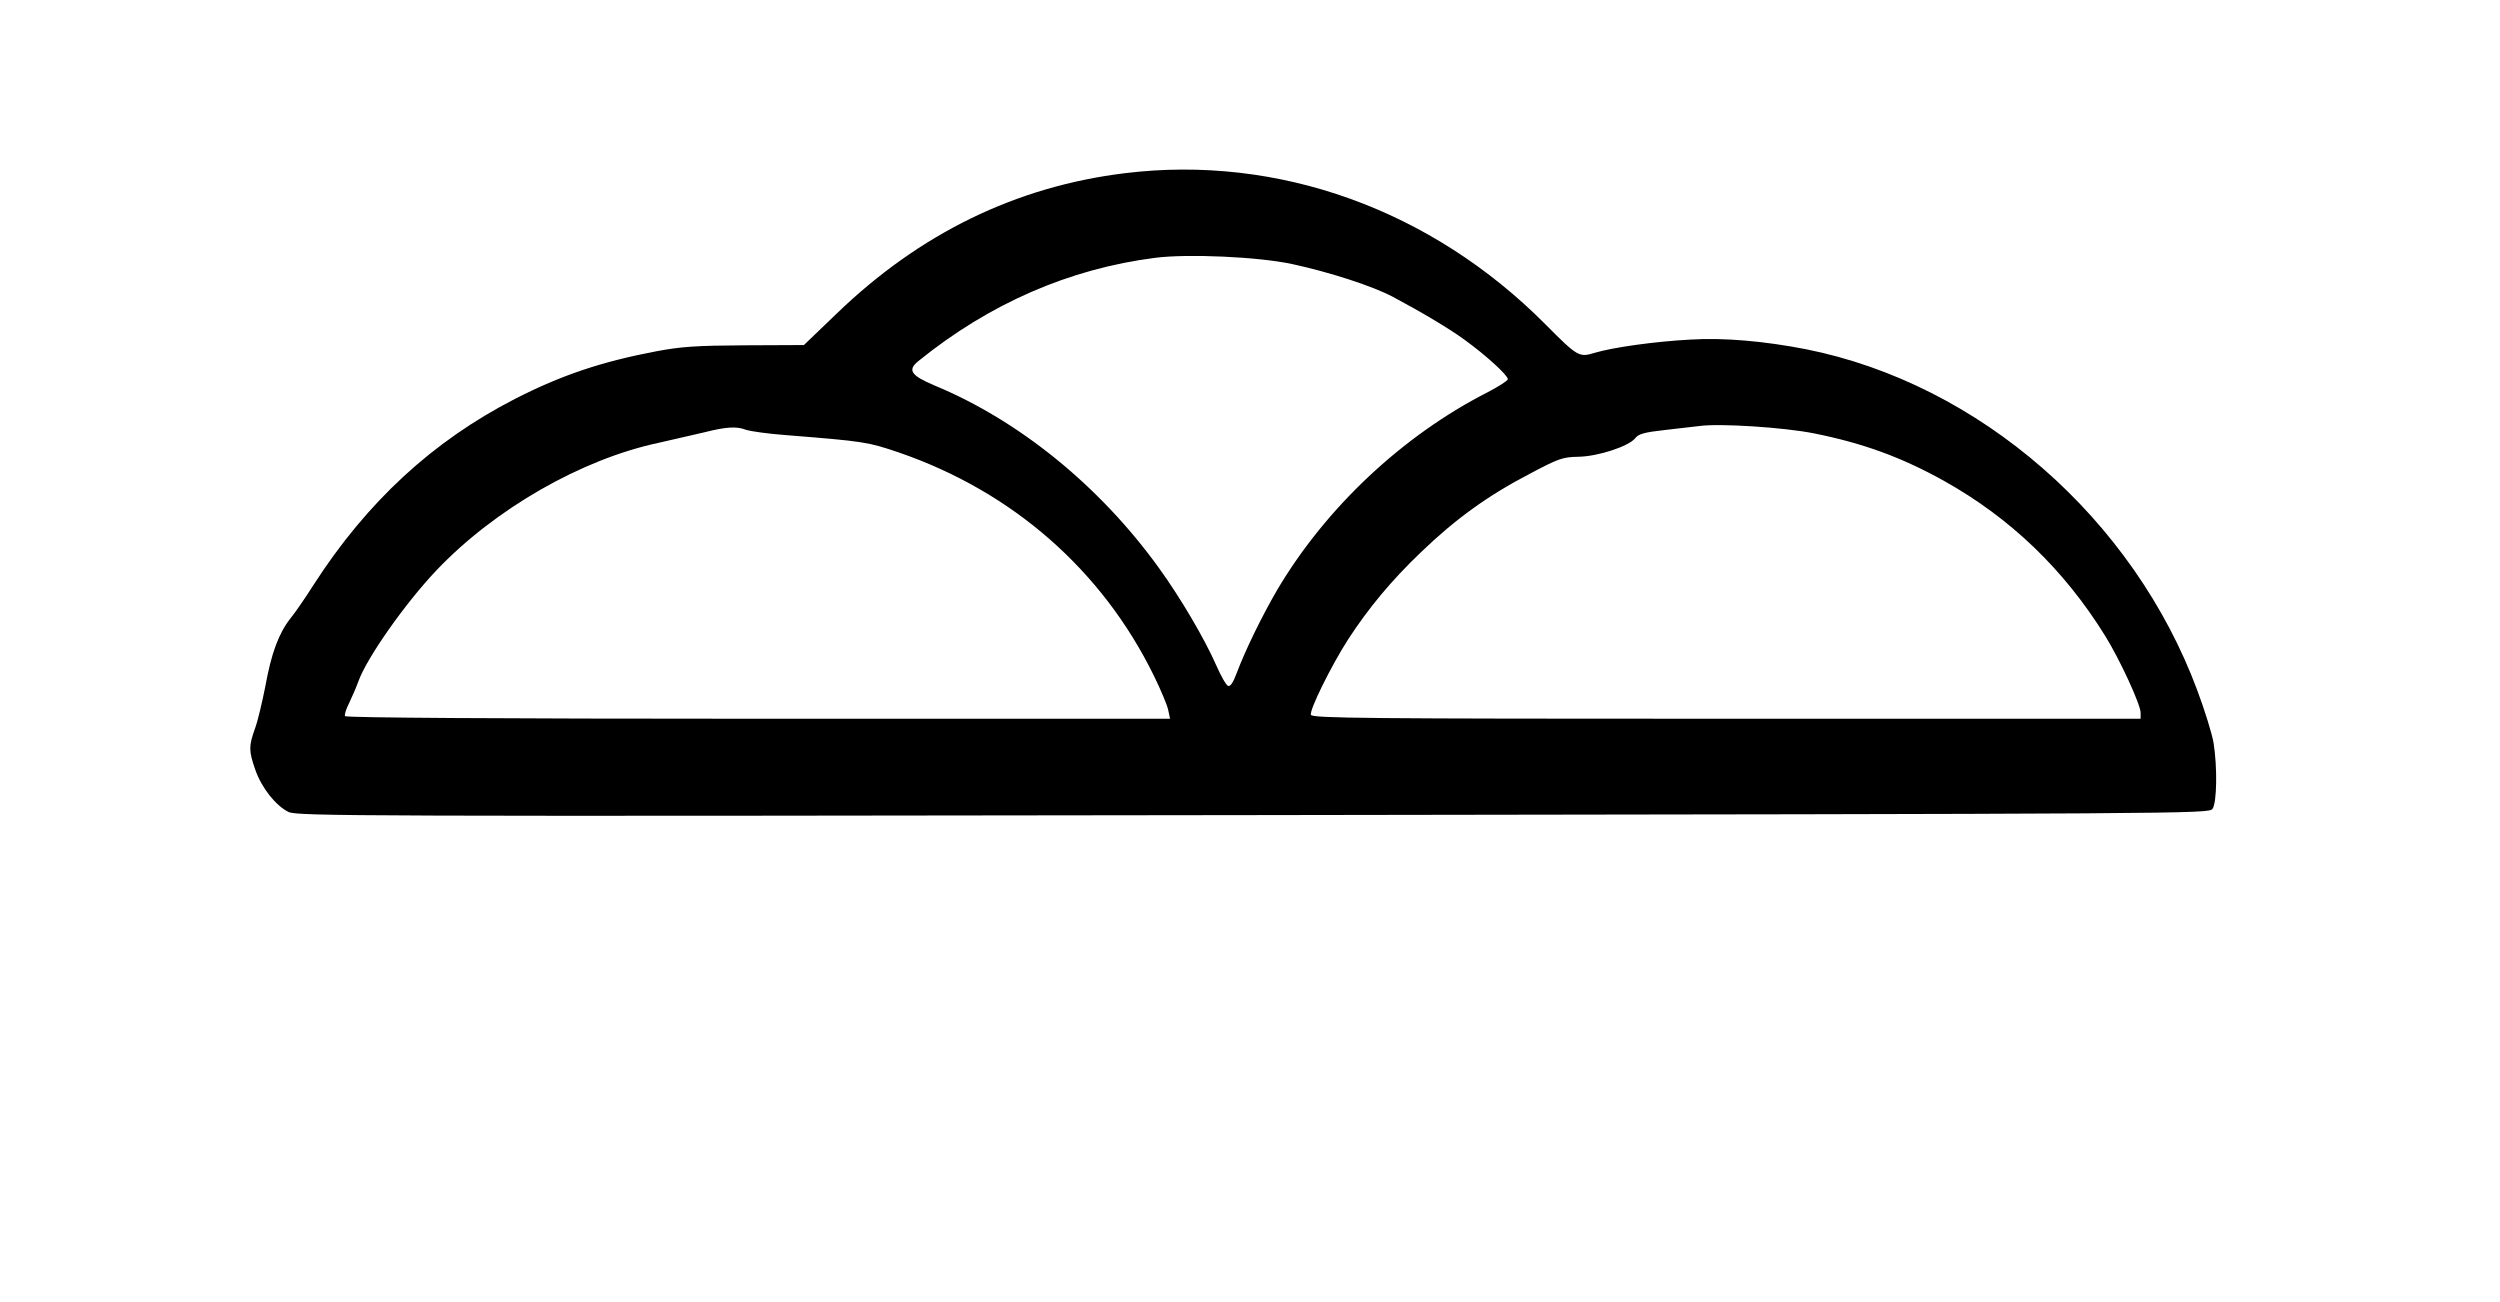 <?xml version="1.0" ?>
<svg height="500.0" viewBox="0 0 960.0 500.0" width="960.0" xmlns="http://www.w3.org/2000/svg">
  <path d="M432,66.5c-41.8,5.1 -78.8,23.1 -110.8,54l-12.5,12 -22.6,0.1c-18.7,0.1 -24.6,0.5 -34.1,2.3 -21.1,4 -36.5,9.2 -54.3,18.3 -31.5,16.2 -56.7,39.4 -77.3,71.4 -3.1,4.9 -7.1,10.7 -8.9,12.9 -4.4,5.6 -7.3,13.2 -9.6,26 -1.2,6 -2.9,13.4 -4,16.3 -2.4,6.7 -2.4,8.5 0.1,15.7 2.4,7 7.9,13.9 12.8,16.3 3.5,1.6 24.6,1.7 370.5,1.2 361.7,-0.5 366.9,-0.5 368.3,-2.4 1.7,-2.4 1.9,-16 0.4,-25.4 -0.6,-3.5 -3.4,-12.5 -6.2,-20 -24.6,-66.2 -83.7,-117.8 -150.3,-131.1 -15.9,-3.1 -31.5,-4.5 -44.4,-3.7 -13.4,0.7 -29.9,3 -36.8,5.1 -5.9,1.8 -6.5,1.5 -18.8,-10.9 -43.9,-44.2 -102.7,-65.3 -161.5,-58.1zM496.2,101.4c14.3,3.1 30.8,8.4 38.7,12.6 10.9,5.8 22,12.4 27.8,16.7 8.1,5.9 16.3,13.4 16.3,14.9 0,0.6 -3.5,2.8 -7.7,5 -32.8,16.7 -62.3,44.5 -80.9,76 -5.7,9.8 -12.2,23 -15.6,32.1 -1.3,3.5 -2.4,5 -3.2,4.7 -0.8,-0.3 -2.8,-3.9 -4.6,-8 -4.5,-10.2 -13.6,-25.7 -21.9,-37.2 -22.7,-31.5 -53.7,-56.7 -86.3,-70.2 -9,-3.8 -10.4,-5.9 -6.2,-9.3 27.4,-22.2 58.1,-35.5 91,-39.7 12.6,-1.6 39.5,-0.4 52.6,2.4zM696.5,166.4c19,3.8 33.7,9.2 49.9,18.2 25.6,14.3 46.2,34.1 62,59.6 5.7,9.2 13.6,26.4 13.6,29.5l0,2.3 -159,0c-139,0 -159.1,-0.2 -159.6,-1.5 -0.7,-1.7 7.8,-18.9 14.3,-29 7.8,-12 16.6,-22.6 28,-33.5 13.1,-12.6 25.6,-21.7 41.8,-30.1 10.9,-5.8 12.6,-6.4 18.5,-6.5 7.6,-0.1 19.4,-4 21.9,-7.1 1.3,-1.7 3.5,-2.3 11.6,-3.2 5.5,-0.6 11.4,-1.3 13,-1.5 7.7,-1.1 32.5,0.5 44,2.8zM286.6,165.1c1.6,0.5 8.5,1.5 15.4,2 30.1,2.4 31.2,2.6 43.3,6.7 43.5,15 77.9,45.1 97.8,85.7 2.7,5.5 5.2,11.5 5.5,13.2l0.7,3.3 -158.1,0c-100.6,0 -158.3,-0.4 -158.7,-1 -0.3,-0.5 0.4,-2.8 1.6,-5.1 1.1,-2.3 2.7,-6 3.5,-8.2 3.2,-9 17.8,-29.8 29.9,-42.6 22.4,-23.6 55.8,-42.8 85.6,-49.1 5.7,-1.3 13.6,-3.1 17.4,-4 8.3,-2.1 12.4,-2.4 16.1,-0.9z" fill="#000"/>
</svg>
